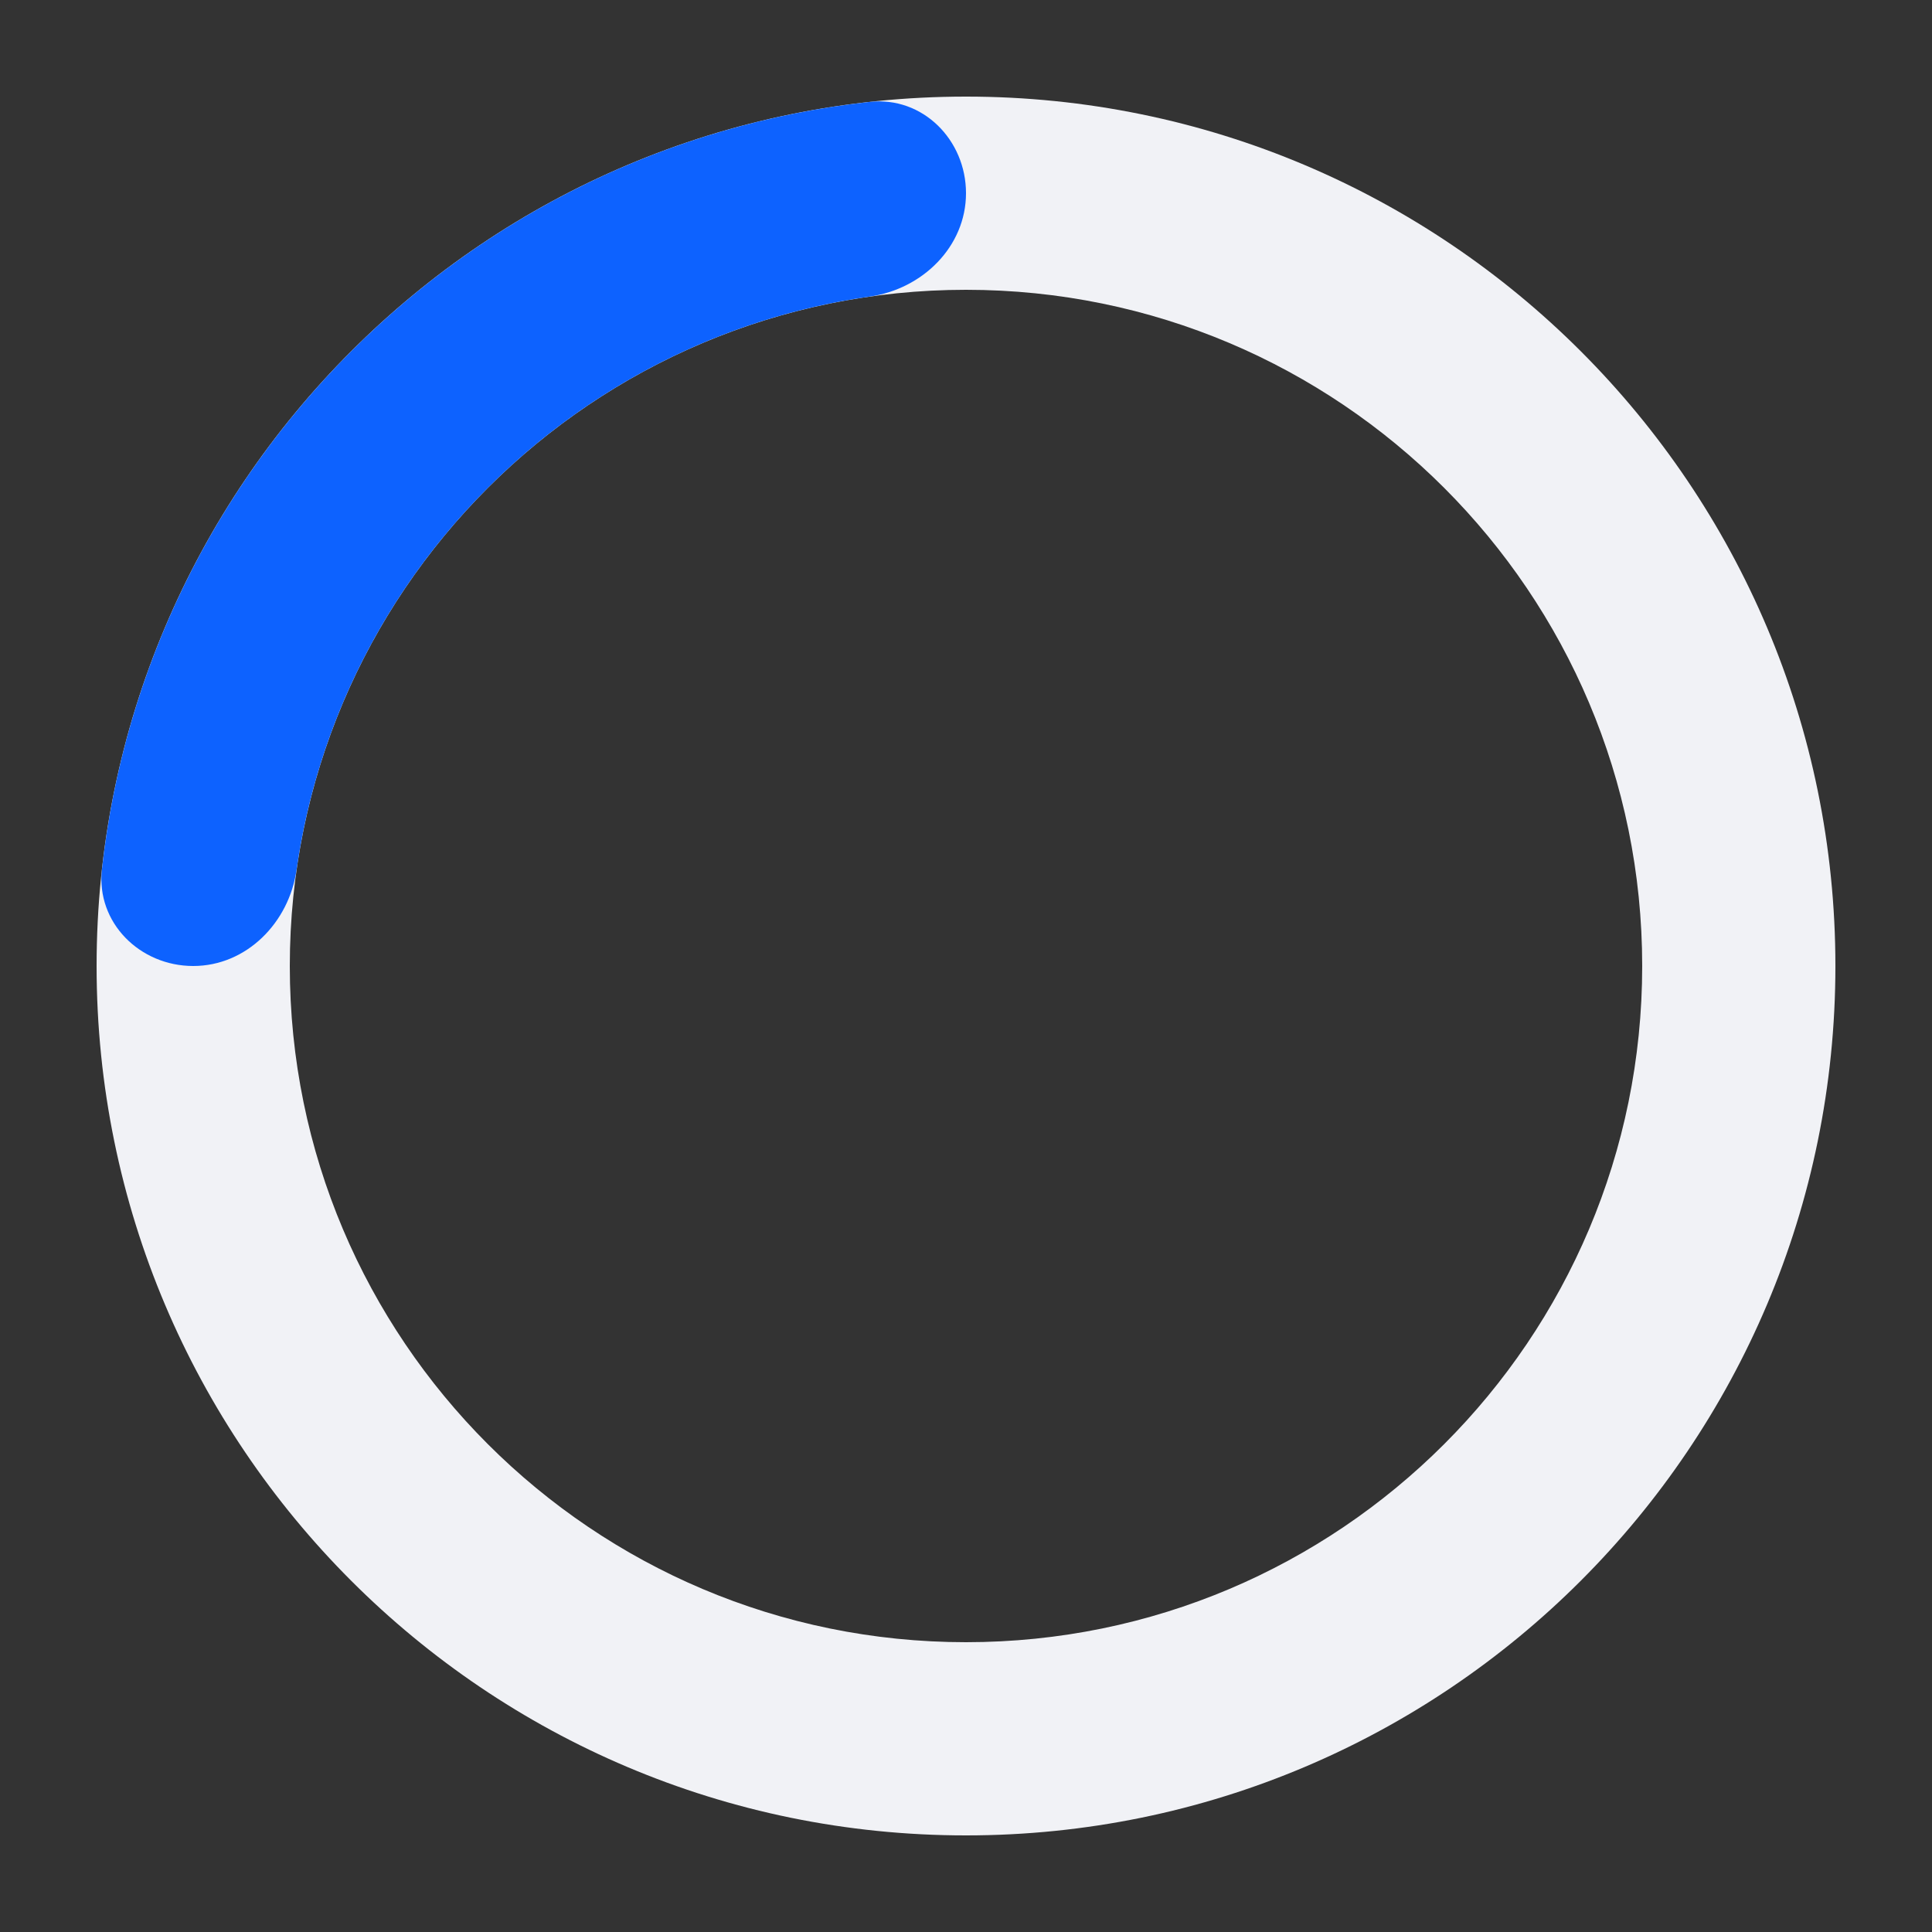 <svg width="20" height="20" viewBox="0 0 20 20" fill="none" xmlns="http://www.w3.org/2000/svg" role="img" aria-label="color=blue, size=S - 20x20" data-icon="colorbluesizes20x20" data-category="general"><rect x="0" y="0" width="20" height="20" fill="#333333" stroke="none"/><title>color=blue, size=S - 20x20</title><desc>general icon from Comcast Business Design System</desc><g id="color=blue, size=S - 20x20"><path id="Background" fill-rule="evenodd" clip-rule="evenodd" d="M10 19C14.971 19 19 14.971 19 10C19 5.029 14.971 1 10 1C5.029 1 1 5.029 1 10C1 14.971 5.029 19 10 19ZM10 17C13.866 17 17 13.866 17 10C17 6.134 13.866 3 10 3C6.134 3 3 6.134 3 10C3 13.866 6.134 17 10 17Z" fill="#F1F2F6"/><path id="Stroke" fill-rule="evenodd" clip-rule="evenodd" d="M10 2C10 1.448 9.551 0.994 9.002 1.055C4.829 1.515 1.515 4.829 1.055 9.002C0.994 9.551 1.448 10 2 10C2.552 10 2.993 9.55 3.07 9.003C3.508 5.935 5.935 3.508 9.003 3.07C9.55 2.993 10 2.552 10 2Z" fill="#0D62FF"/></g></svg>